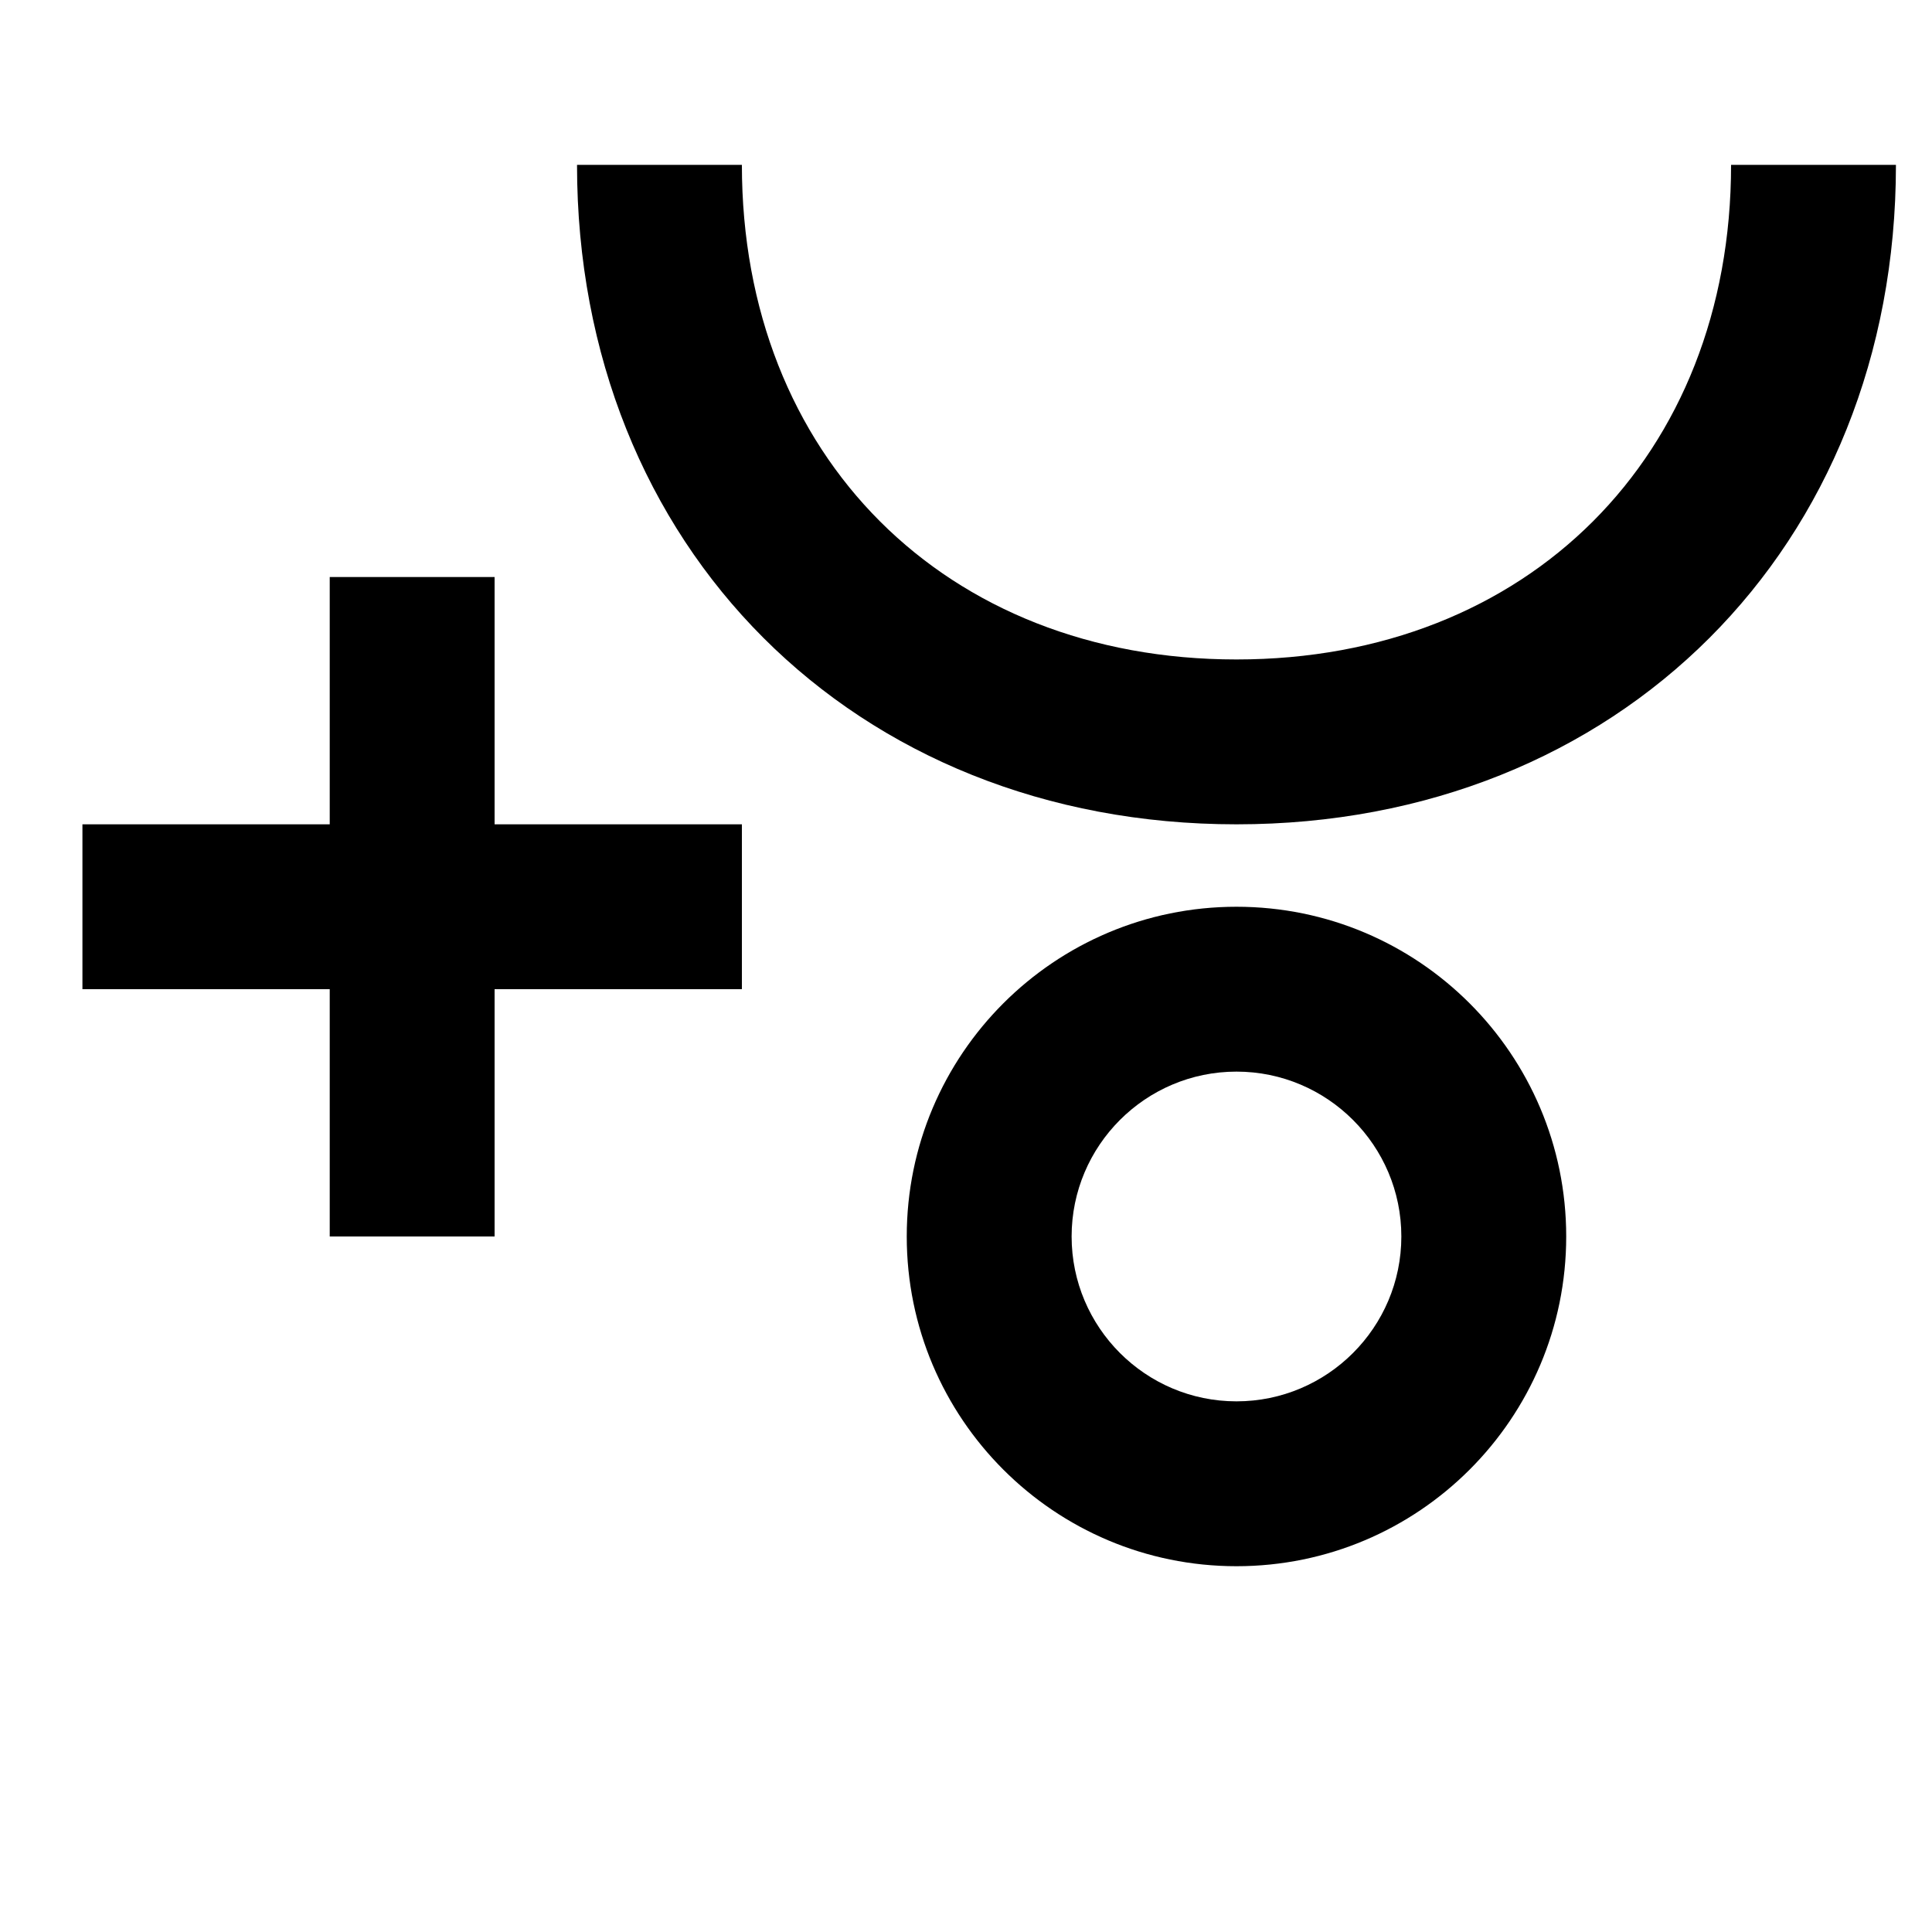 <svg width="24" height="24" viewBox="0 0 1000 1000">
  <path d="M640 469.334c94.251 0 170.667 76.416 170.667 170.667s-76.416 170.667-170.667 170.667-170.667-76.416-170.667-170.667c0-94.251 76.416-170.667 170.667-170.667zM640 725.334c47.061 0 85.333-38.272 85.333-85.333s-38.272-85.333-85.333-85.333-85.333 38.272-85.333 85.333 38.272 85.333 85.333 85.333zM640 426.667c-197.781 0-341.333-143.552-341.333-341.333h85.333c0 150.72 105.28 256 256 256s256-105.28 256-256h85.333c0 197.781-143.552 341.333-341.333 341.333zM384 512h-128v128h-85.333v-128h-128v-85.333h128v-128h85.333v128h128z" />
</svg>